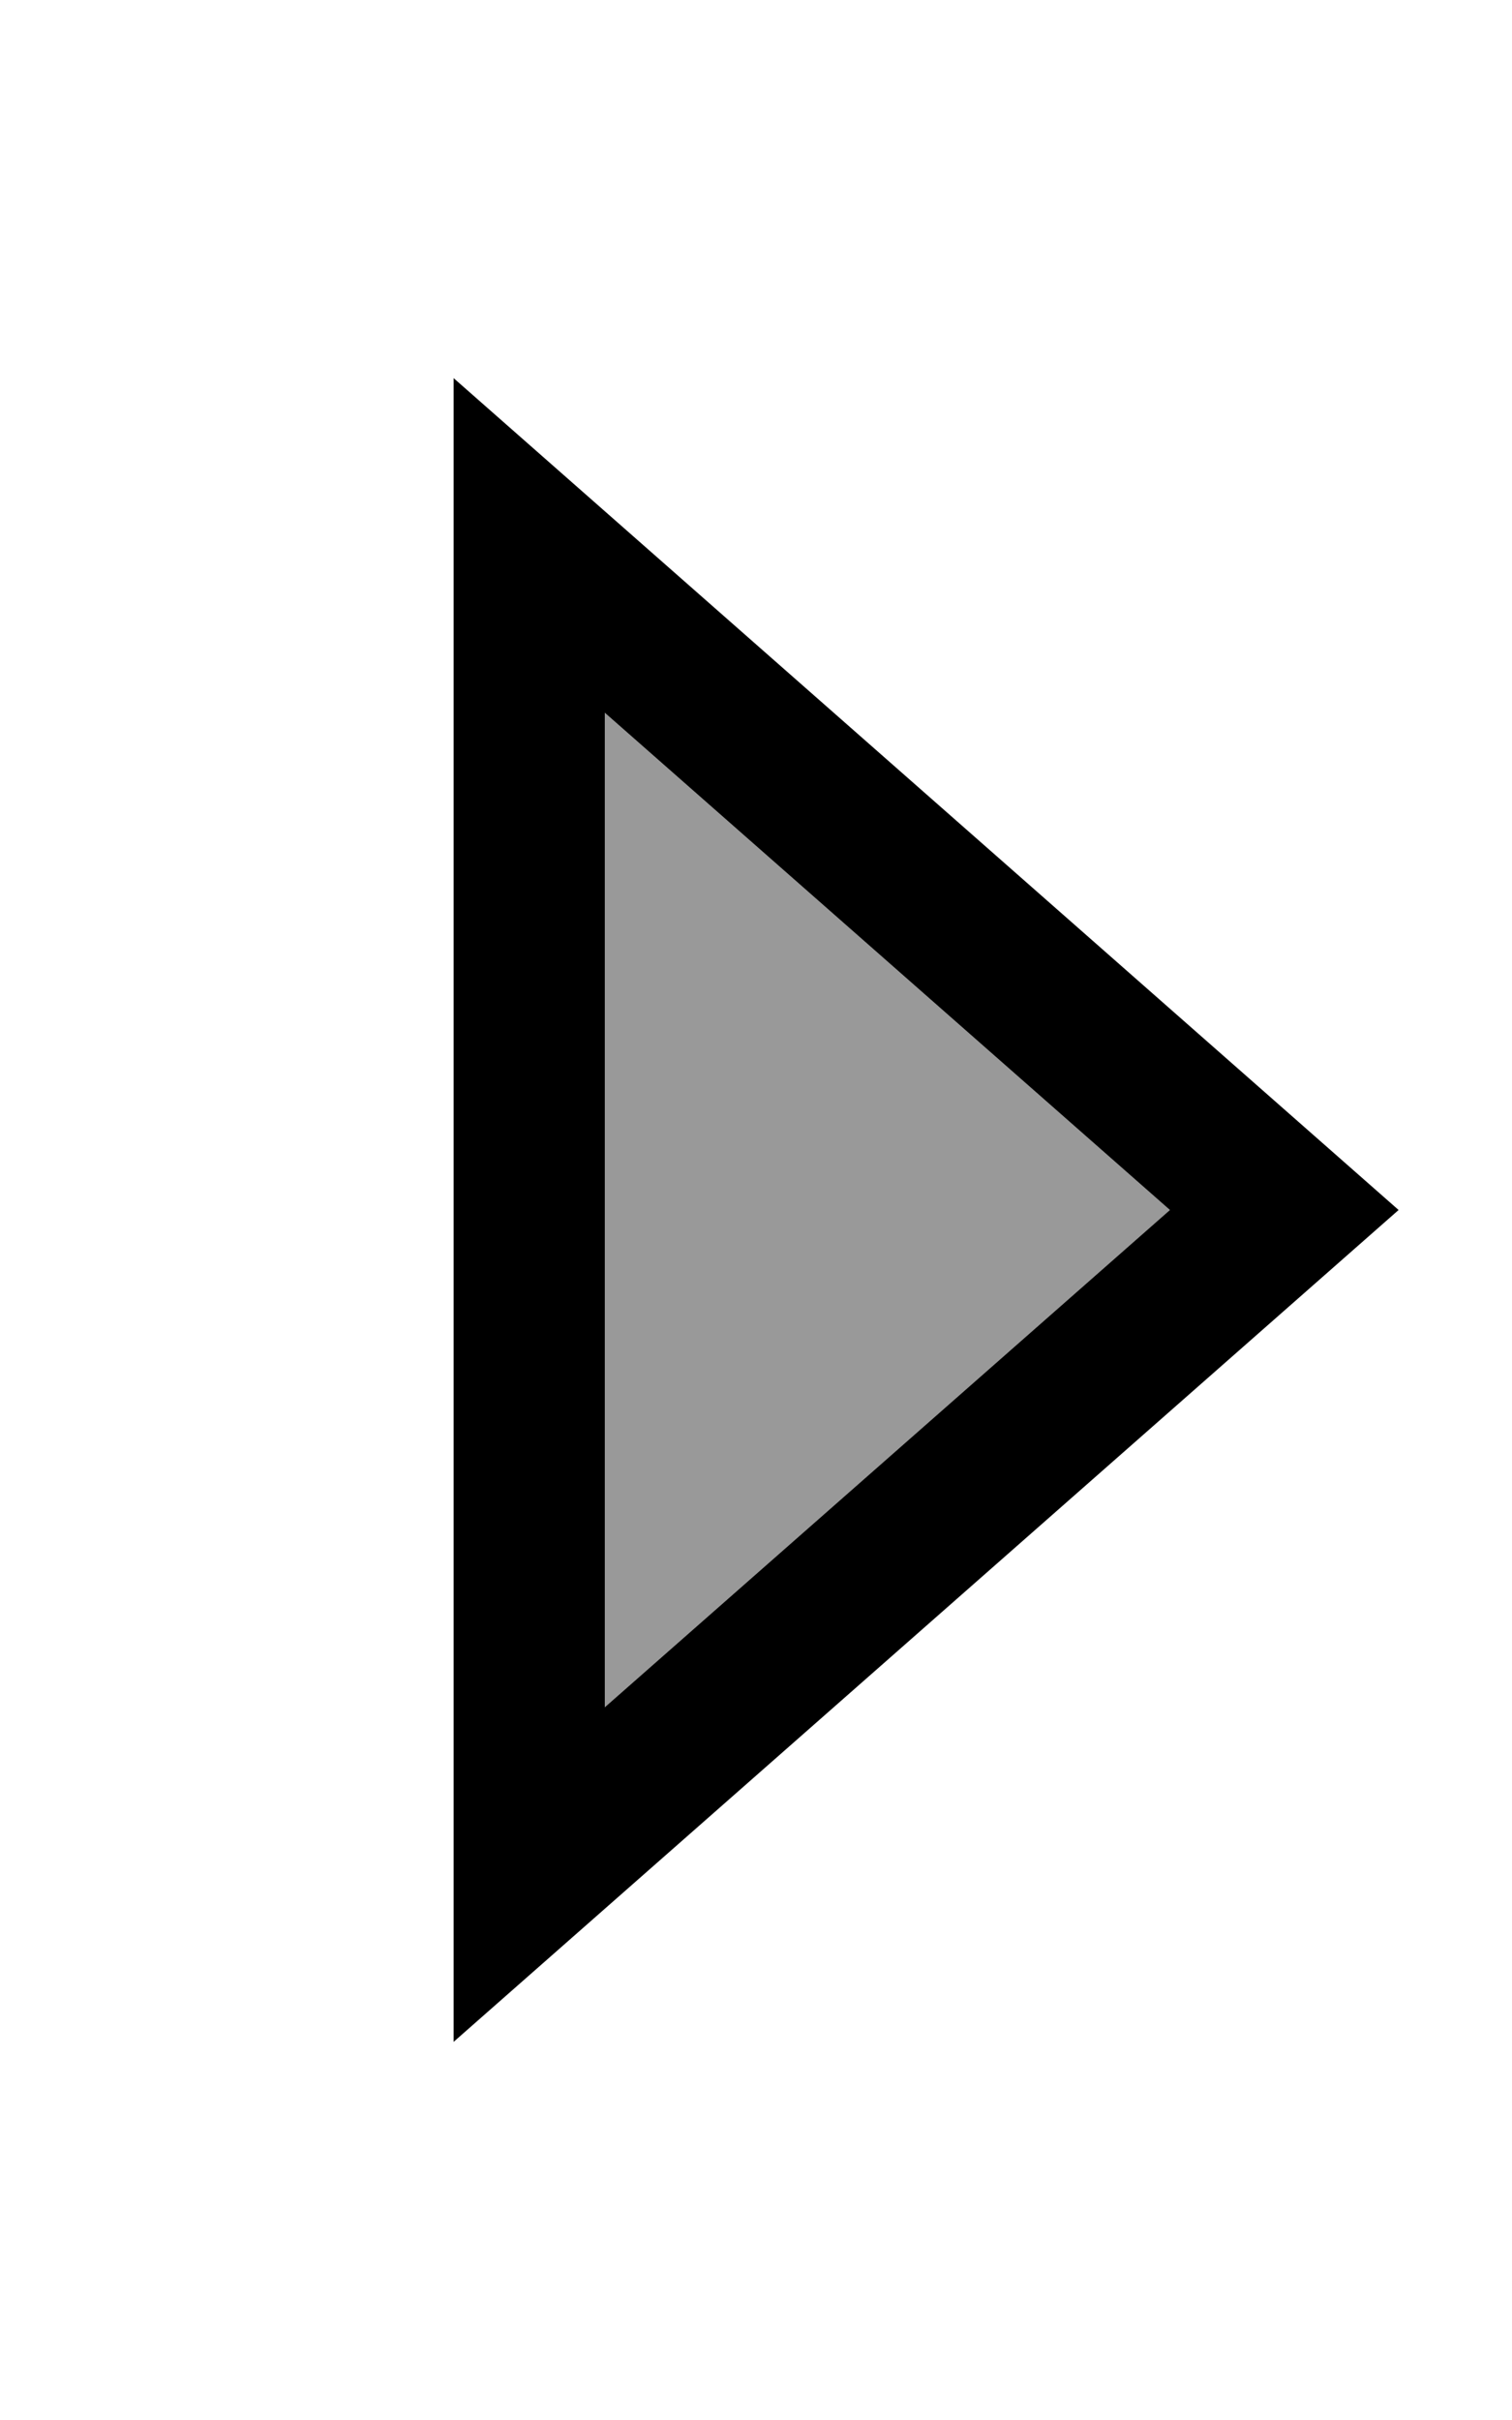 <svg xmlns="http://www.w3.org/2000/svg" viewBox="0 0 320 512"><!--! Font Awesome Pro 7.1.0 by @fontawesome - https://fontawesome.com License - https://fontawesome.com/license (Commercial License) Copyright 2025 Fonticons, Inc. --><path opacity=".4" fill="currentColor" d="M128 150.8L247.6 256 128 361.2 128 150.8z"/><path fill="currentColor" d="M96 432L96 80 296 256 96 432zm32-281.2L128 361.2 247.6 256 128 150.8z"/></svg>